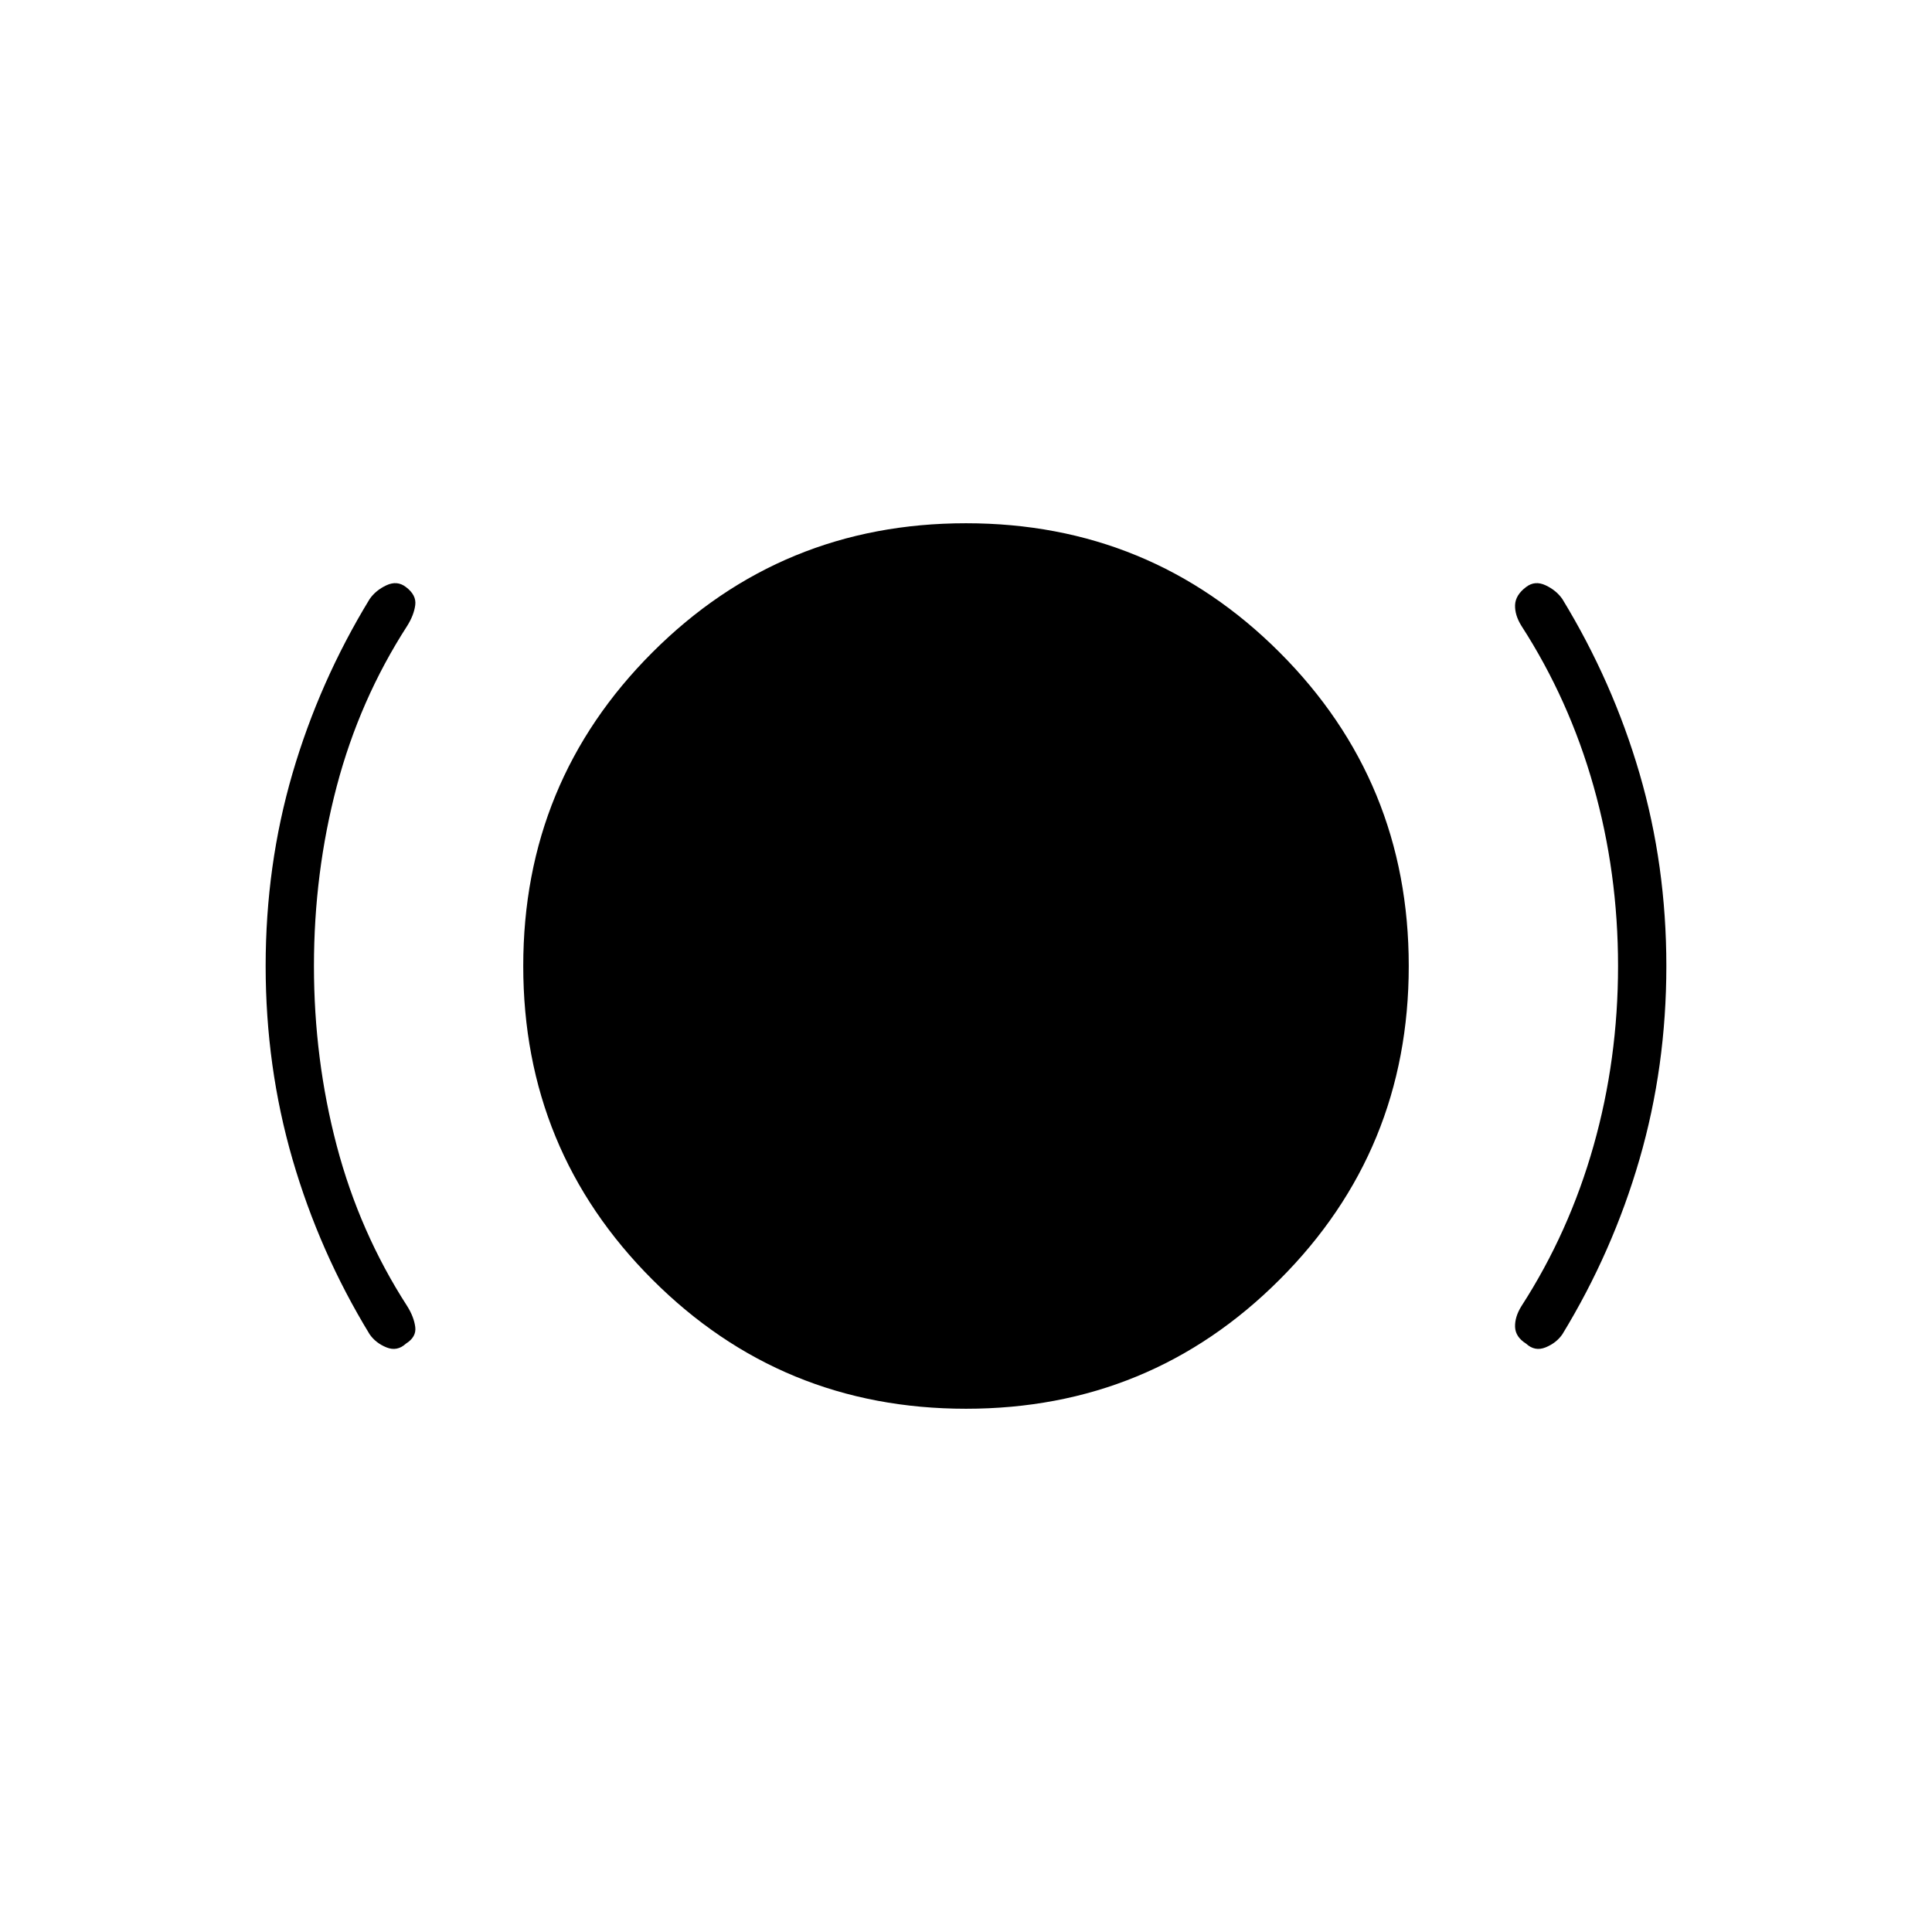 <svg xmlns="http://www.w3.org/2000/svg" height="40" viewBox="0 -960 960 960" width="40"><path d="M156-480q0 46.33 11.33 89.33 11.34 43 35 79.67 3.34 5.33 4 10.33.67 5-4.66 8.34-4.34 4-9.67 1.83t-8.33-6.5q-25-41-38.34-87Q132-430 132-480t13.33-95.67q13.34-45.66 38.34-86.66 3-4.34 8.33-6.84t9.67.84q5.33 4 4.66 9-.66 5-4 10.33-23.66 36.67-35 79.67Q156-526.33 156-480Zm324 220q-91.67 0-155.83-64.17Q260-388.33 260-480q0-91.67 64.17-155.83Q388.33-700 480-700q91.67 0 155.83 64.17Q700-571.67 700-480q0 91.67-64.17 155.83Q571.67-260 480-260Zm324-220q0-46.33-12.17-89.33-12.16-43-35.83-79.67-3.33-5.33-3.17-10.33.17-5 5.5-9 4.34-3.34 9.67-.84t8.33 6.84q25 41 38.34 86.66Q828-530 828-480t-13.33 96q-13.34 46-38.34 87-3 4.33-8.33 6.5t-9.67-1.83q-5.33-3.34-5.5-8.34-.16-5 3.17-10.33 23.67-36.67 35.83-79.67Q804-433.67 804-480Z"/></svg>